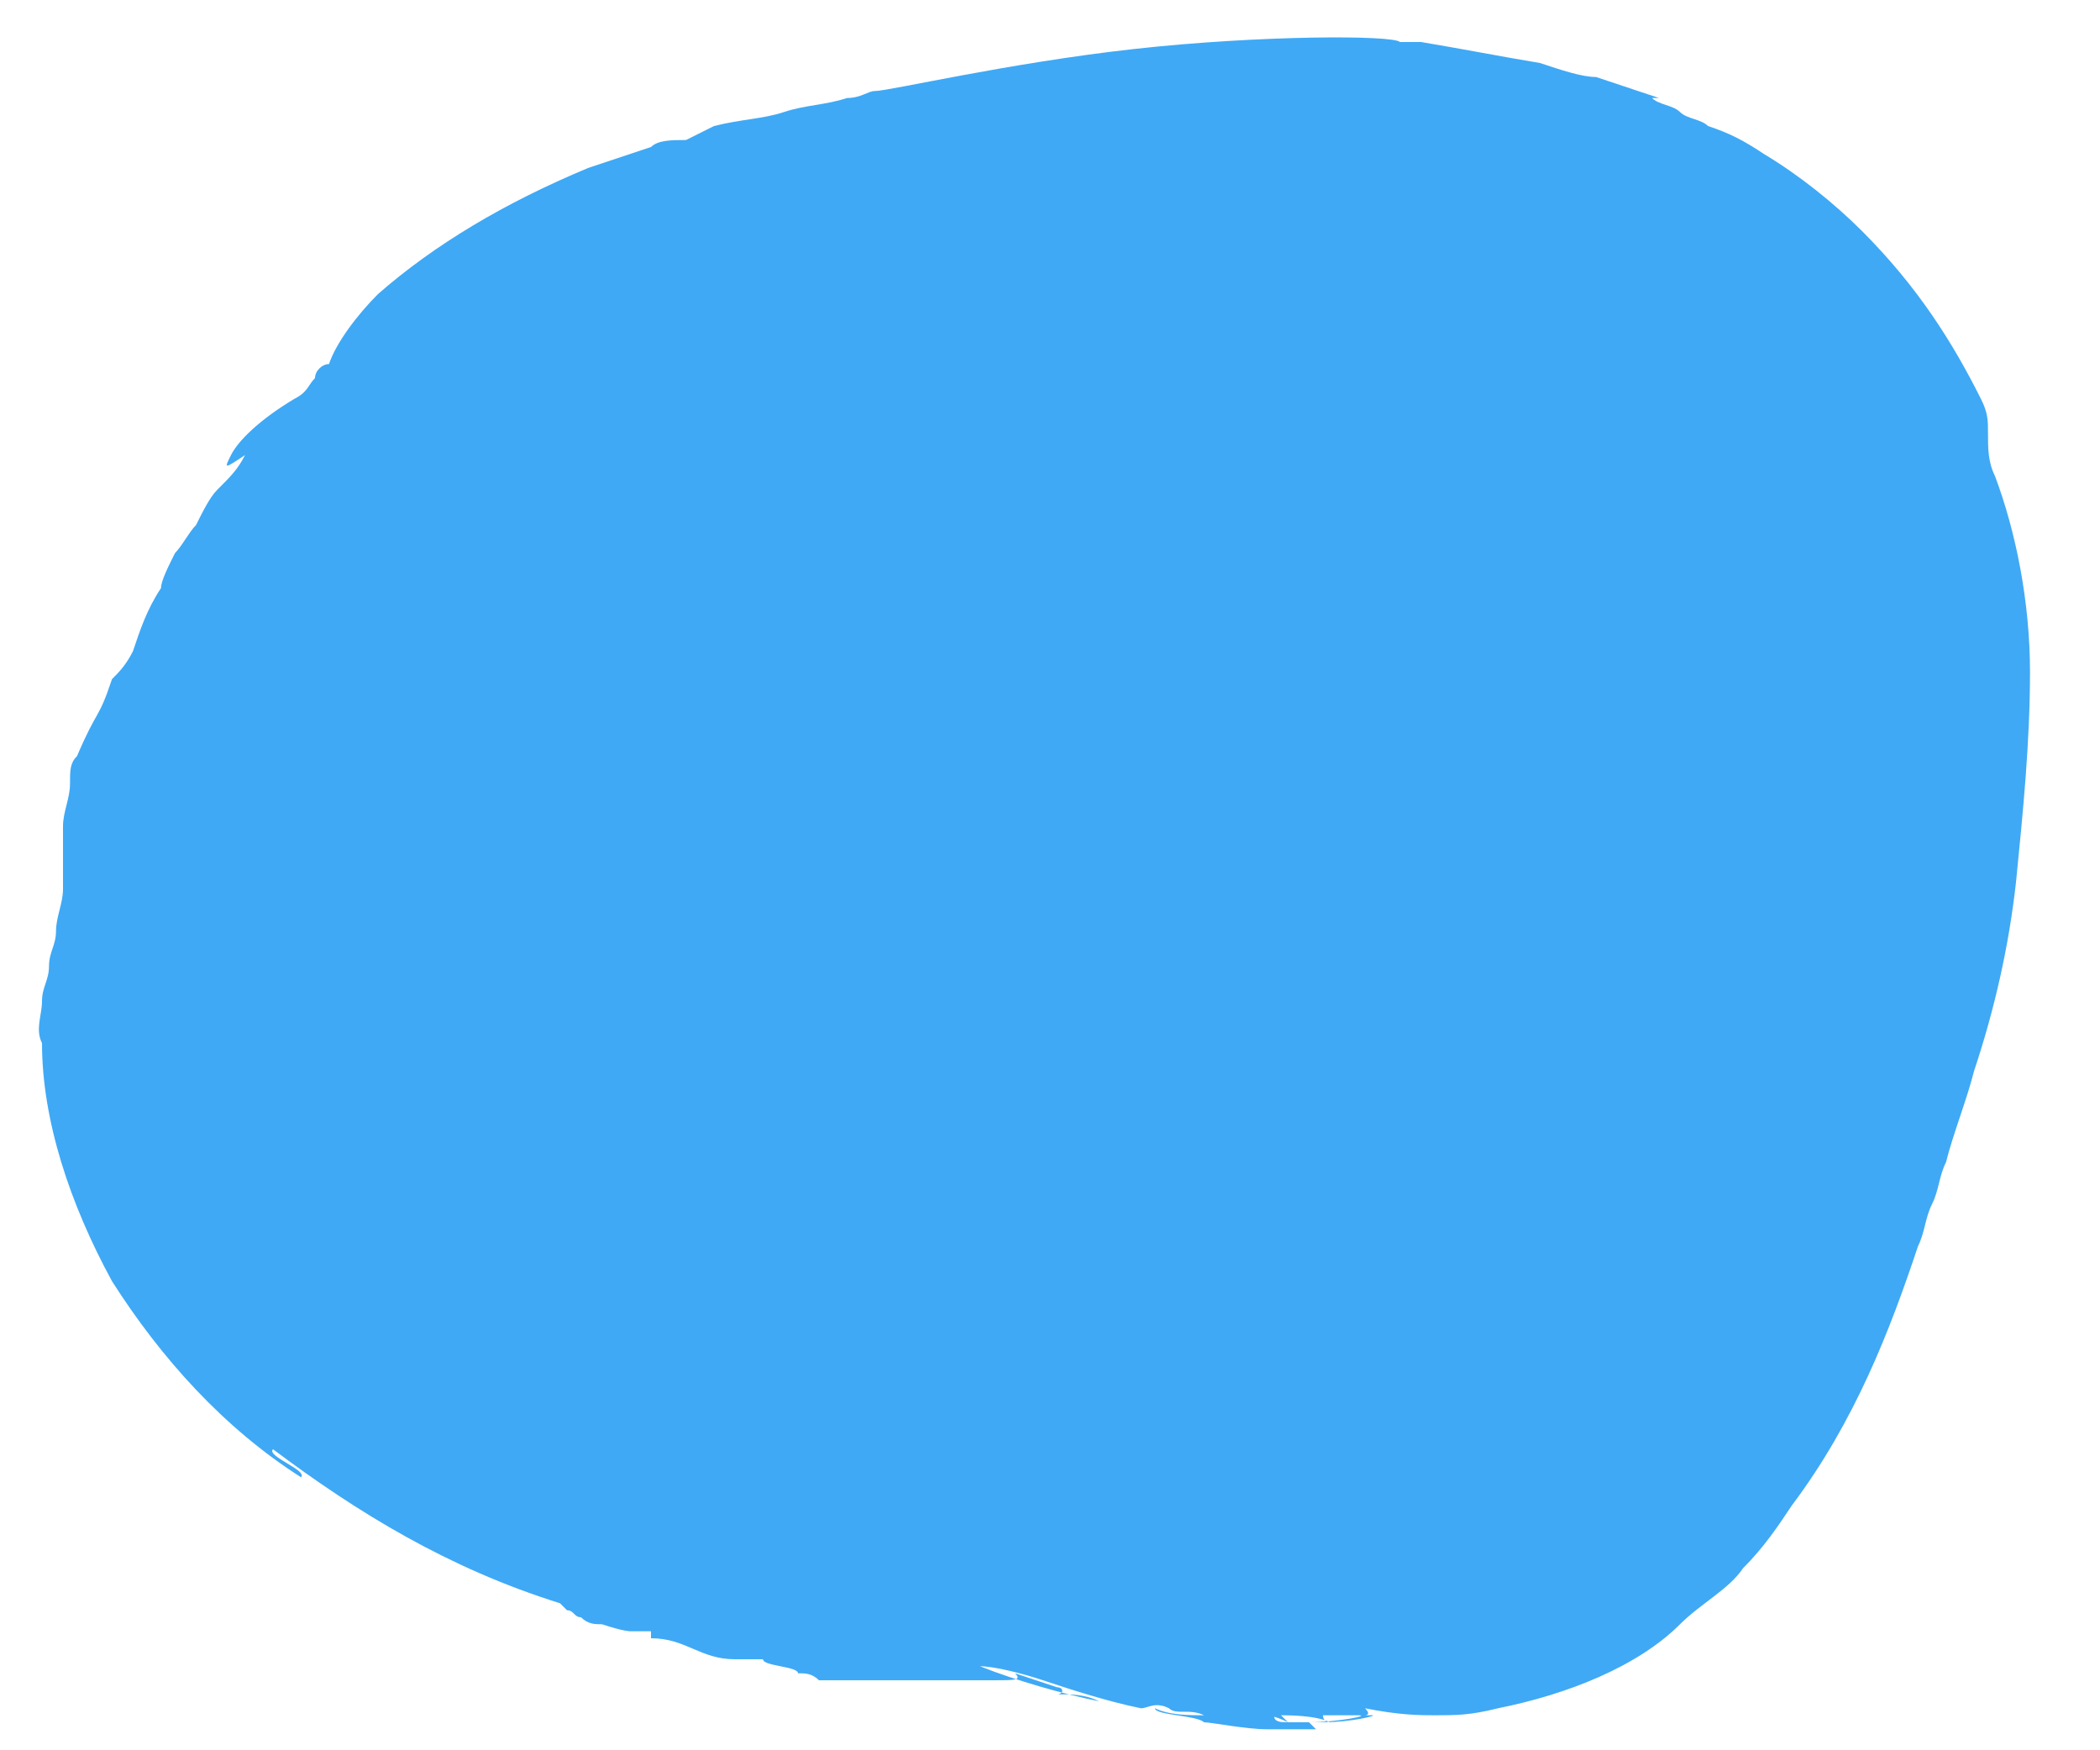<?xml version="1.0" encoding="utf-8"?>
<!-- Generator: Adobe Illustrator 22.0.1, SVG Export Plug-In . SVG Version: 6.00 Build 0)  -->
<svg version="1.1" id="Layer_1" xmlns="http://www.w3.org/2000/svg" xmlns:xlink="http://www.w3.org/1999/xlink" x="0px" y="0px"
	 viewBox="0 0 30 25" style="enable-background:new 0 0 30 25;" xml:space="preserve">
<style type="text/css">
	.st0{fill:#3FA9F5;}
</style>
<g>
	<g>
		<g>
			<path class="st0" d="M18.1,24.7C18,24.7,18,24.7,18.1,24.7C18,24.7,18.1,24.7,18.1,24.7z"/>
			<path class="st0" d="M18.3,24.7c0.1,0,0.2,0,0.2,0c0.2,0,0.3,0,0.3,0s0,0-0.1-0.1c0.1,0,0.1,0,0.2,0c0.4,0,0.8-0.1,0.7-0.1
				c-0.1,0-0.1,0-0.1,0l0,0c0,0,0.1,0,0-0.1l0,0l0,0c0.5,0.1,0.8,0.1,1,0.1c0.3,0,0.5,0,0.9-0.1l0,0c1-0.2,2-0.6,2.6-1.2
				c0.3-0.3,0.7-0.5,0.9-0.8c0.3-0.3,0.5-0.6,0.7-0.9c0.9-1.2,1.4-2.5,1.8-3.7c0.1-0.2,0.1-0.4,0.2-0.6s0.1-0.4,0.2-0.6
				c0.1-0.4,0.3-0.9,0.4-1.3c0.3-0.9,0.5-1.8,0.6-2.7c0.1-1,0.2-2,0.2-3s-0.2-2-0.5-2.8c-0.1-0.2-0.1-0.4-0.1-0.6s0-0.3-0.1-0.5
				c-0.4-0.8-0.9-1.6-1.7-2.4c-0.4-0.4-0.9-0.8-1.4-1.1c-0.3-0.2-0.5-0.3-0.8-0.4c-0.1-0.1-0.3-0.1-0.4-0.2s-0.3-0.1-0.4-0.2h0.1
				c-0.3-0.1-0.6-0.2-0.9-0.3c-0.2,0-0.5-0.1-0.8-0.2c-0.6-0.1-1.1-0.2-1.7-0.3c0,0-0.2,0-0.3,0c-0.1-0.1-2-0.1-3.8,0.1
				s-3.5,0.6-3.7,0.6c-0.1,0-0.2,0.1-0.4,0.1c-0.3,0.1-0.6,0.1-0.9,0.2c-0.3,0.1-0.6,0.1-1,0.2L9.8,2C9.6,2,9.4,2,9.3,2.1
				C9,2.2,8.7,2.3,8.4,2.4c-1.2,0.5-2.2,1.1-3,1.8c-0.3,0.3-0.6,0.7-0.7,1c-0.1,0-0.2,0.1-0.2,0.2C4.4,5.5,4.4,5.6,4.2,5.7
				C3.7,6,3.4,6.3,3.3,6.5c-0.1,0.2-0.1,0.2,0.2,0C3.4,6.7,3.3,6.8,3.1,7C3,7.1,2.9,7.3,2.8,7.5C2.7,7.6,2.6,7.8,2.5,7.9
				C2.4,8.1,2.3,8.3,2.3,8.4C2.1,8.7,2,9,1.9,9.3C1.8,9.5,1.7,9.6,1.6,9.7c-0.2,0.6-0.2,0.4-0.5,1.1C1,10.9,1,11,1,11.2
				s-0.1,0.4-0.1,0.6c0,0.2,0,0.4,0,0.6c0,0.2,0,0.3,0,0.4v-0.1c0,0.2-0.1,0.4-0.1,0.6c0,0.2-0.1,0.3-0.1,0.5s-0.1,0.3-0.1,0.5
				s-0.1,0.4,0,0.6c0,1.1,0.4,2.3,1,3.4c0.7,1.1,1.6,2.1,2.7,2.8c0.1-0.1-0.5-0.3-0.4-0.4c1.2,0.9,2.5,1.7,4.1,2.2c0,0,0,0,0.1,0.1
				c0.1,0,0.1,0.1,0.2,0.1c0.1,0.1,0.2,0.1,0.3,0.1C8.9,23.3,9,23.3,9,23.3c0.1,0,0.1,0,0.3,0v0.1c0.5,0,0.7,0.3,1.2,0.3
				c0,0,0.2,0,0.4,0c0,0.1,0.5,0.1,0.5,0.2l0,0c0.1,0,0.2,0,0.3,0.1c0.1,0,0.6,0,1.2,0c0.5,0,1.1,0,1.2,0h0.1c0.3,0,0.4,0,0.3-0.1
				l0.3,0.1l0,0l0.3,0.1c0.1,0,0.1,0.1,0,0.1c0.2,0,0.4,0,0.6,0.1c-0.5-0.1-1.2-0.3-1.7-0.5c0.2,0,0.6,0.1,0.9,0.2
				c0.3,0.1,0.9,0.3,1.4,0.4c0.1,0,0.2-0.1,0.4,0c0.1,0.1,0.3,0,0.5,0.1c-0.2,0-0.5,0-0.7-0.1c0,0.1,0.6,0.1,0.7,0.2
				c0.1,0,0.6,0.1,0.9,0.1C18,24.7,18.1,24.7,18.3,24.7L18.3,24.7L18.3,24.7z M18.4,24.6c-0.1,0-0.2,0-0.2-0.1c0,0,0,0-0.1,0H18
				C18.1,24.5,18.2,24.5,18.4,24.6c-0.1-0.1-0.1-0.1-0.1-0.1c0.1,0,0.5,0,0.7,0.1c0,0-0.1,0-0.1-0.1c0.1,0,0.1,0,0.2,0h0.1h0.1
				c0.1,0,0.1,0,0.2,0h0.1c0,0-0.1,0-0.2,0c0.2,0-0.3,0.1-0.7,0.1C18.6,24.6,18.5,24.6,18.4,24.6z"/>
			<path class="st0" d="M18.3,24.5C18.2,24.5,18.2,24.5,18.3,24.5C18.2,24.5,18.3,24.5,18.3,24.5L18.3,24.5z"/>
			<path class="st0" d="M18.3,24.7L18.3,24.7c-0.1,0-0.1,0-0.2,0C18.2,24.7,18.2,24.7,18.3,24.7L18.3,24.7z"/>
		</g>
	</g>
</g>
</svg>
